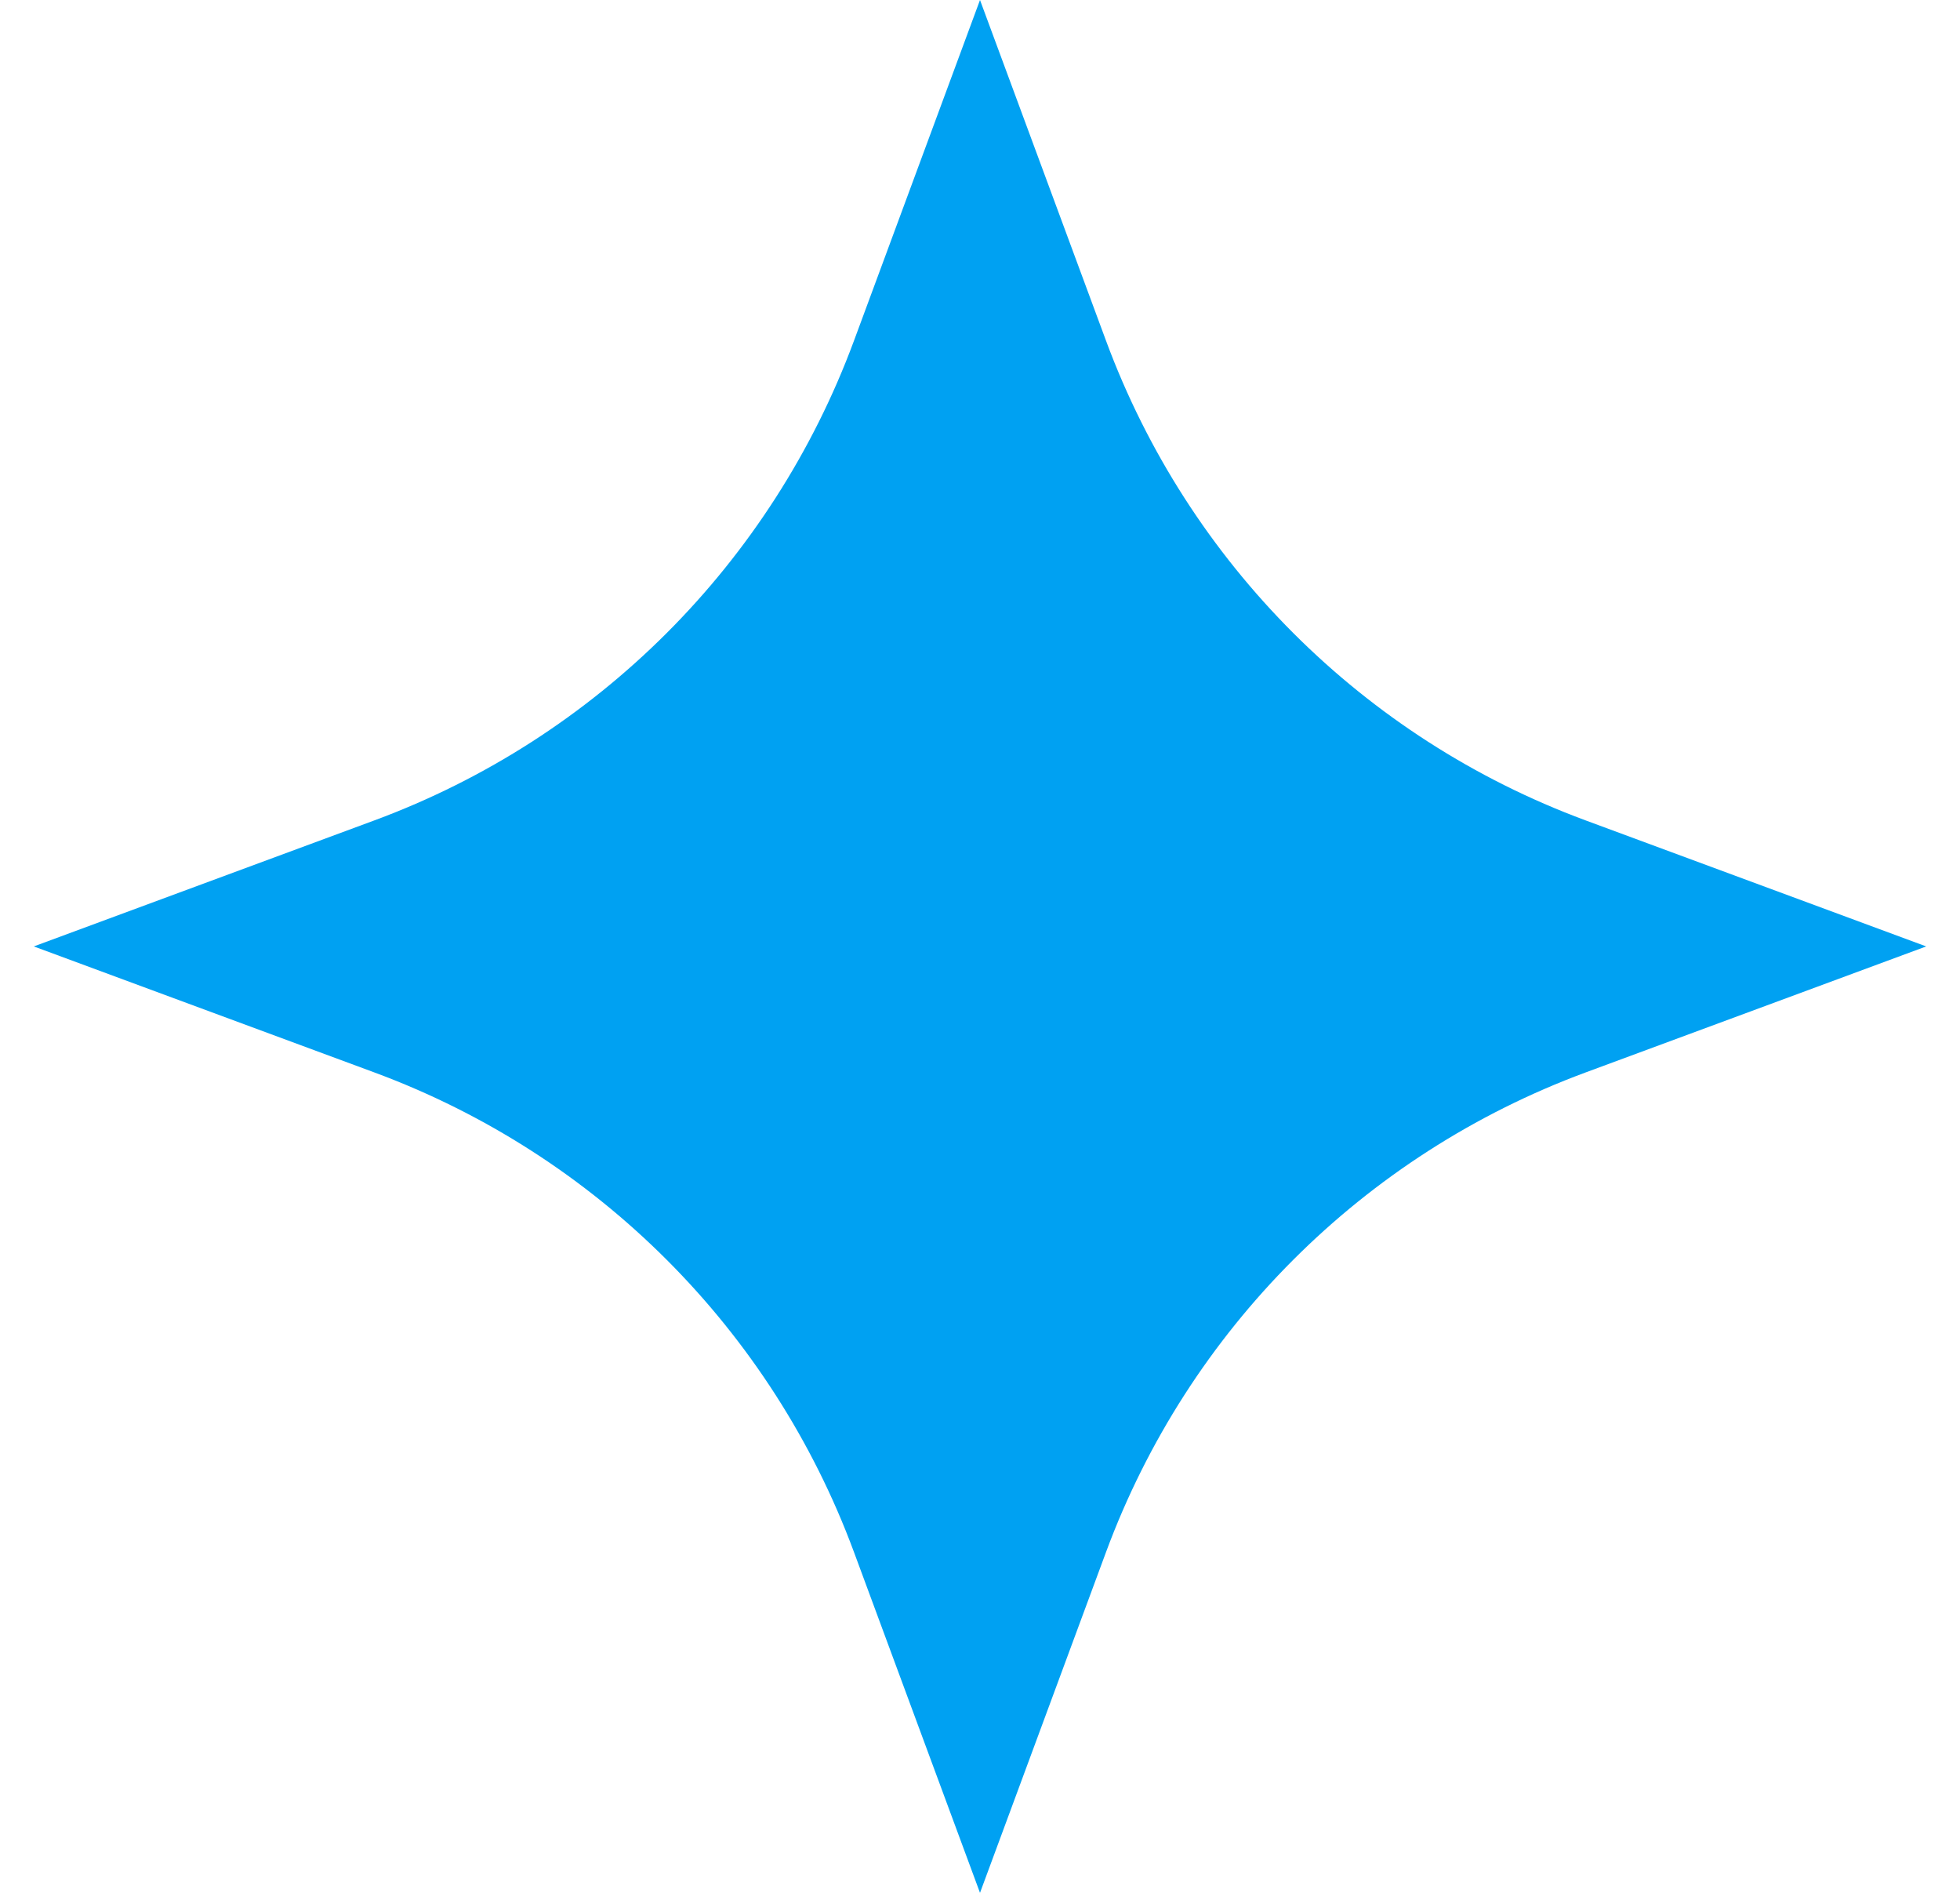 <svg width="29" height="28" viewBox="0 0 29 28" fill="none" xmlns="http://www.w3.org/2000/svg">
<path d="M14.5 0L16.366 5.044C17.582 8.328 20.172 10.918 23.456 12.134L28.5 14L23.456 15.866C20.172 17.082 17.582 19.672 16.366 22.956L14.5 28L12.634 22.956C11.418 19.672 8.828 17.082 5.544 15.866L0.5 14L5.544 12.134C8.828 10.918 11.418 8.328 12.634 5.044L14.5 0Z" fill="#00A1F2"/>
</svg>
